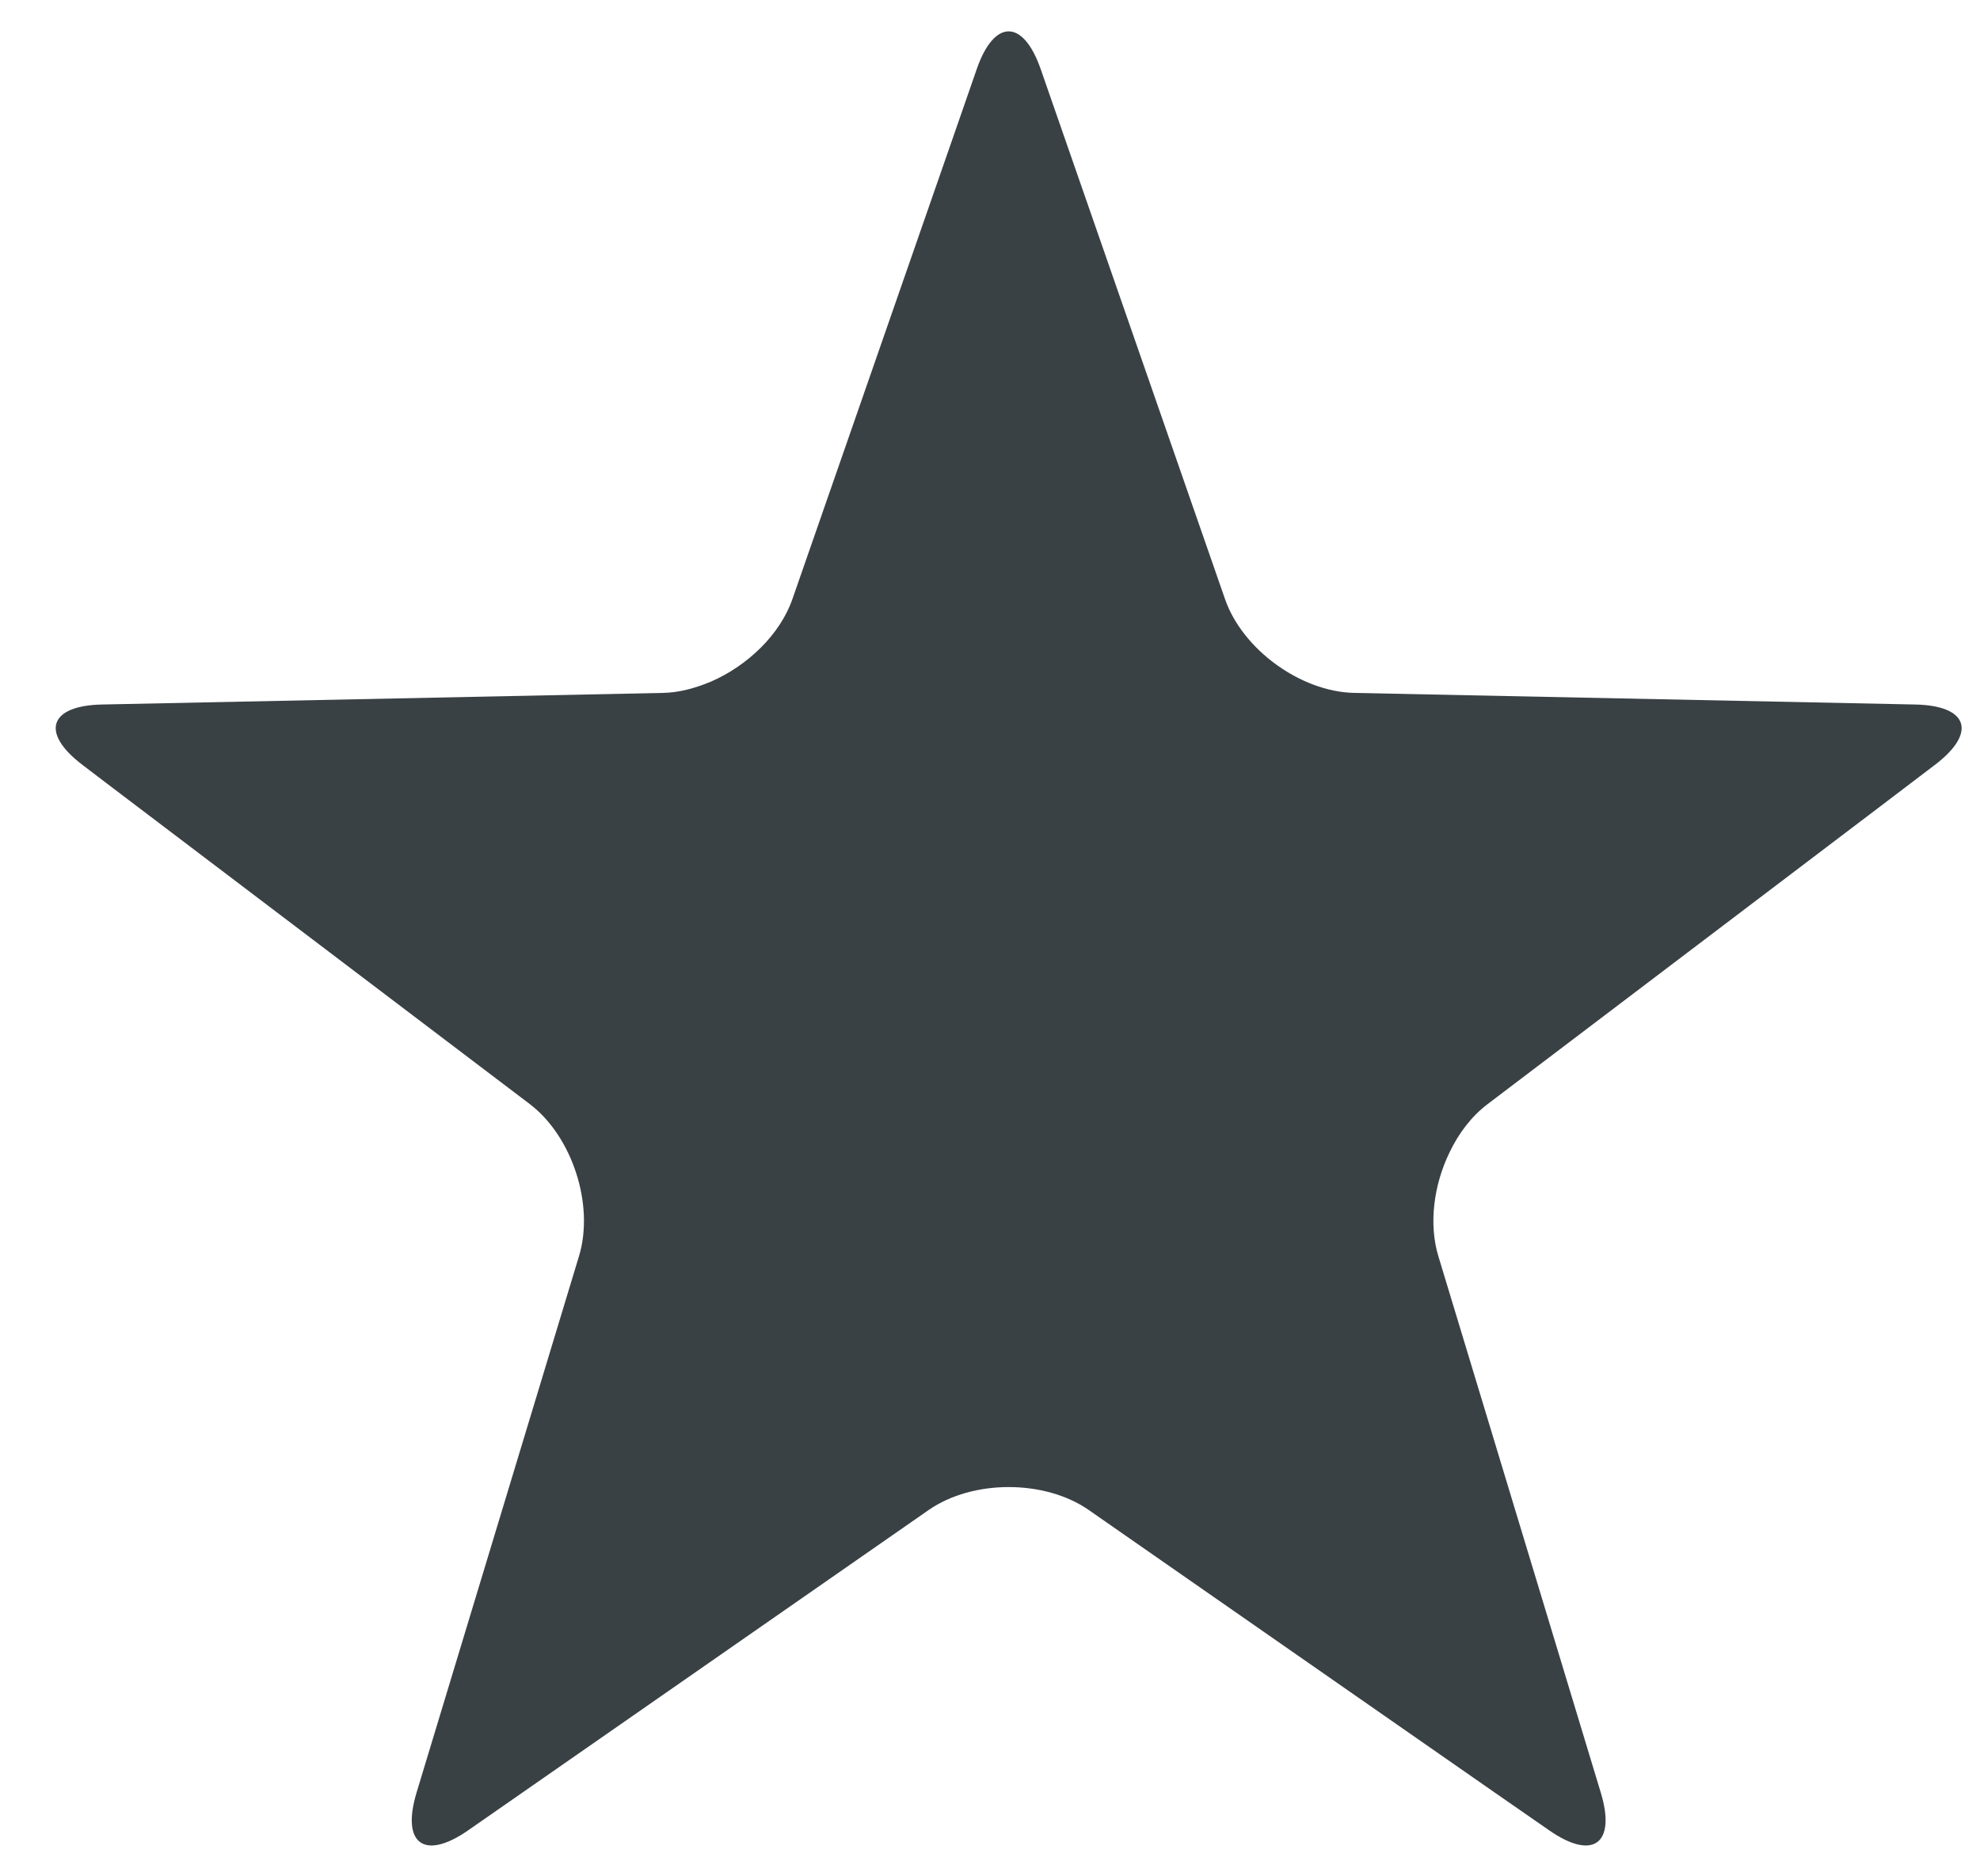 <?xml version="1.0" encoding="UTF-8"?>
<!DOCTYPE svg PUBLIC "-//W3C//DTD SVG 1.0//EN" "http://www.w3.org/TR/2001/REC-SVG-20010904/DTD/svg10.dtd">
<!-- Creator: CorelDRAW X8 -->
<svg xmlns="http://www.w3.org/2000/svg" xml:space="preserve" width="210mm" height="199mm" version="1.0" style="shape-rendering:geometricPrecision; text-rendering:geometricPrecision; image-rendering:optimizeQuality; fill-rule:evenodd; clip-rule:evenodd"
viewBox="0 0 21000 19900"
 xmlns:xlink="http://www.w3.org/1999/xlink">
 <defs>
  <style type="text/css">
   <![CDATA[
    .fil0 {fill:#3A4145;fill-rule:nonzero}
   ]]>
  </style>
 </defs>
 <g id="Слой_x0020_1">
  <path class="fil0" d="M6141 13324l-1723 5691c-164,544 82,724 549,399l4883 -3397c467,-324 1230,-324 1697,0l4317 3005 565 392c465,325 714,145 549,-399l-1723 -5691c-103,-341 -49,-754 118,-1098 98,-207 237,-388 407,-516l4162 -3156 575 -437c455,-343 361,-634 -208,-644l-5946 -123c-568,-12 -1186,-461 -1371,-997l-1954 -5619c-186,-535 -494,-535 -679,0l-243 700 -1711 4919c-130,376 -474,707 -864,877 -167,70 -340,117 -508,120l-5946 123c-568,10 -663,301 -208,644l252 192 4486 3401c452,343 689,1070 524,1614z"/>
 </g>
</svg>
